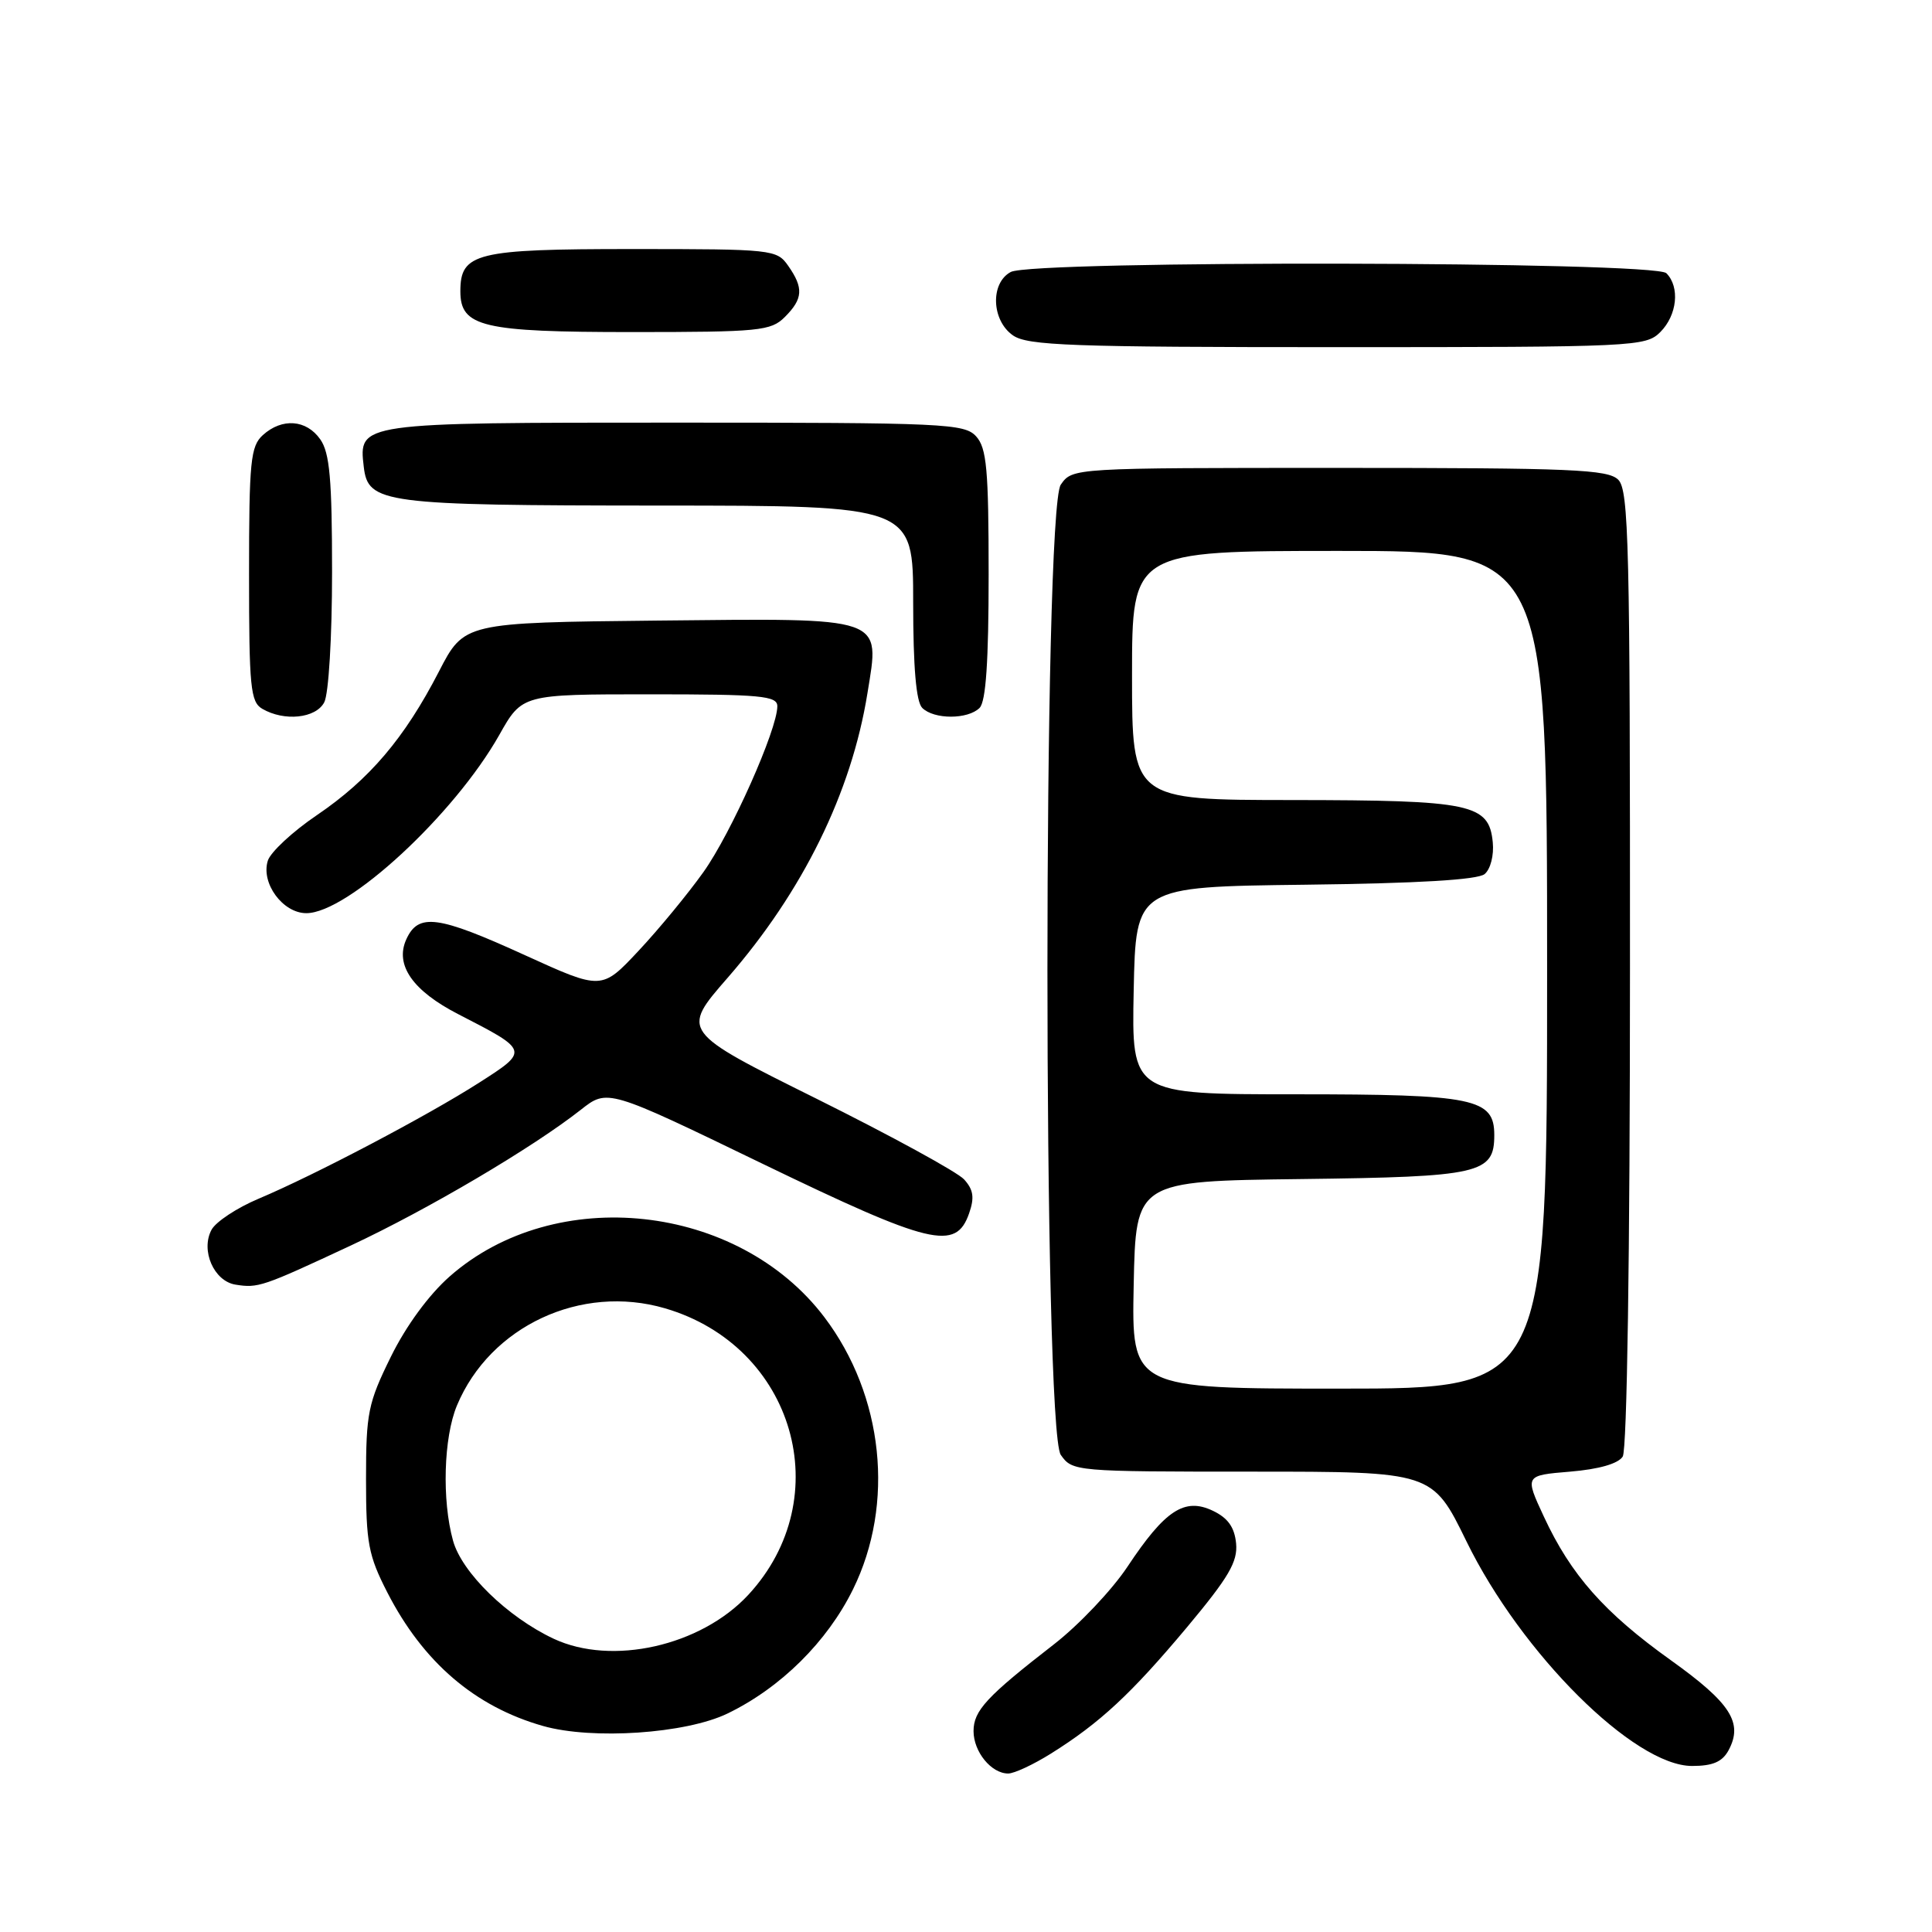 <?xml version="1.0" encoding="UTF-8" standalone="no"?>
<!DOCTYPE svg PUBLIC "-//W3C//DTD SVG 1.1//EN" "http://www.w3.org/Graphics/SVG/1.1/DTD/svg11.dtd" >
<svg xmlns="http://www.w3.org/2000/svg" xmlns:xlink="http://www.w3.org/1999/xlink" version="1.1" viewBox="0 0 256 256">
 <g >
 <path fill="currentColor"
d=" M 139.27 232.35 C 145.74 228.30 149.88 224.46 157.29 215.61 C 162.81 209.00 164.02 206.95 163.79 204.51 C 163.58 202.36 162.70 201.13 160.70 200.18 C 156.96 198.40 154.37 200.10 149.40 207.59 C 147.35 210.68 142.97 215.30 139.68 217.86 C 130.73 224.80 129.00 226.67 129.00 229.38 C 129.00 232.12 131.35 235.00 133.59 235.00 C 134.39 235.00 136.94 233.81 139.27 232.35 Z  M 229.05 231.91 C 231.00 228.27 229.32 225.66 221.41 220.00 C 212.58 213.69 208.15 208.68 204.57 200.96 C 202.03 195.50 202.03 195.50 208.05 195.00 C 211.87 194.68 214.42 193.95 215.02 193.00 C 215.59 192.10 215.98 166.37 215.98 128.32 C 216.00 72.21 215.82 64.97 214.43 63.57 C 213.06 62.20 208.31 62.00 177.49 62.00 C 142.11 62.00 142.11 62.00 140.56 64.22 C 138.20 67.59 138.20 189.41 140.56 192.78 C 142.09 194.97 142.45 195.00 165.96 195.00 C 189.80 195.00 189.80 195.00 194.32 204.25 C 201.59 219.12 216.54 234.00 224.21 234.00 C 226.96 234.00 228.22 233.45 229.05 231.91 Z  M 96.40 227.05 C 103.45 223.64 109.61 217.54 113.03 210.59 C 118.60 199.27 117.09 184.91 109.23 174.53 C 97.79 159.44 73.60 156.80 59.59 169.13 C 56.82 171.57 53.80 175.69 51.79 179.78 C 48.77 185.91 48.50 187.24 48.50 195.98 C 48.50 204.46 48.81 206.10 51.32 211.00 C 56.06 220.25 62.93 226.14 71.95 228.70 C 78.49 230.56 90.88 229.72 96.40 227.05 Z  M 46.50 165.03 C 56.70 160.26 70.58 152.07 76.95 147.06 C 80.50 144.26 80.50 144.26 100.99 154.18 C 123.37 165.00 126.66 165.79 128.41 160.78 C 129.14 158.69 128.99 157.65 127.75 156.28 C 126.86 155.30 118.05 150.49 108.18 145.58 C 90.23 136.66 90.23 136.66 96.40 129.58 C 106.38 118.13 112.82 105.03 114.94 91.86 C 116.60 81.60 117.52 81.92 87.08 82.23 C 61.50 82.50 61.50 82.50 58.15 89.00 C 53.60 97.81 48.96 103.28 41.99 108.01 C 38.77 110.19 35.85 112.91 35.49 114.04 C 34.54 117.01 37.47 121.00 40.59 121.00 C 46.08 121.00 60.18 107.97 66.16 97.38 C 69.19 92.00 69.19 92.00 86.10 92.00 C 100.85 92.00 103.00 92.20 103.00 93.58 C 103.00 96.66 96.89 110.38 93.22 115.54 C 91.17 118.42 87.30 123.12 84.61 125.99 C 79.73 131.20 79.73 131.20 69.61 126.59 C 58.00 121.29 55.44 120.95 53.84 124.46 C 52.29 127.86 54.68 131.29 60.77 134.41 C 70.11 139.21 70.12 139.22 63.49 143.46 C 56.65 147.84 41.73 155.69 34.28 158.83 C 31.40 160.04 28.59 161.90 28.03 162.95 C 26.56 165.68 28.34 169.76 31.20 170.22 C 34.20 170.70 34.74 170.52 46.50 165.03 Z  M 42.96 93.07 C 43.55 91.97 44.00 84.45 44.00 75.79 C 44.00 63.52 43.69 60.00 42.44 58.22 C 40.60 55.59 37.38 55.35 34.83 57.65 C 33.20 59.13 33.00 61.10 33.00 76.11 C 33.00 91.05 33.19 93.01 34.75 93.92 C 37.67 95.62 41.83 95.19 42.96 93.07 Z  M 129.80 93.80 C 130.64 92.96 131.00 87.61 131.00 76.13 C 131.00 62.21 130.74 59.37 129.35 57.83 C 127.80 56.12 125.23 56.00 89.42 56.00 C 47.49 56.00 47.51 56.00 48.20 61.85 C 48.76 66.71 50.73 66.97 87.25 66.99 C 121.00 67.00 121.00 67.00 121.00 79.80 C 121.00 88.42 121.39 92.99 122.20 93.80 C 123.75 95.35 128.25 95.35 129.80 93.80 Z  M 220.00 44.00 C 222.24 41.76 222.62 38.02 220.80 36.20 C 219.22 34.62 136.86 34.47 133.93 36.04 C 131.20 37.50 131.37 42.45 134.22 44.44 C 136.15 45.79 141.93 46.00 177.22 46.00 C 216.67 46.00 218.07 45.93 220.00 44.00 Z  M 104.00 42.00 C 106.41 39.59 106.50 38.16 104.44 35.22 C 102.93 33.06 102.39 33.00 83.77 33.00 C 63.06 33.00 61.00 33.51 61.00 38.60 C 61.00 43.31 63.91 44.00 83.72 44.00 C 100.67 44.00 102.15 43.85 104.00 42.00 Z  M 150.22 170.25 C 150.50 156.50 150.50 156.50 172.44 156.23 C 196.16 155.94 198.00 155.52 198.00 150.40 C 198.00 145.54 195.36 145.00 171.75 145.00 C 149.94 145.00 149.94 145.00 150.22 131.25 C 150.50 117.50 150.50 117.50 172.92 117.23 C 187.92 117.05 195.80 116.58 196.72 115.82 C 197.50 115.17 197.97 113.33 197.80 111.61 C 197.30 106.51 195.01 106.03 171.25 106.01 C 150.00 106.00 150.00 106.00 150.00 89.50 C 150.00 73.00 150.00 73.00 177.50 73.00 C 205.00 73.00 205.00 73.00 205.00 128.50 C 205.00 184.00 205.00 184.00 177.47 184.00 C 149.94 184.00 149.94 184.00 150.22 170.25 Z  M 73.36 217.14 C 67.25 214.27 61.20 208.38 60.03 204.15 C 58.54 198.79 58.78 190.46 60.55 186.23 C 64.94 175.72 76.99 170.10 88.12 173.36 C 105.26 178.37 111.08 198.46 99.14 211.34 C 92.85 218.11 81.08 220.76 73.36 217.14 Z "/>
</g>
</svg>